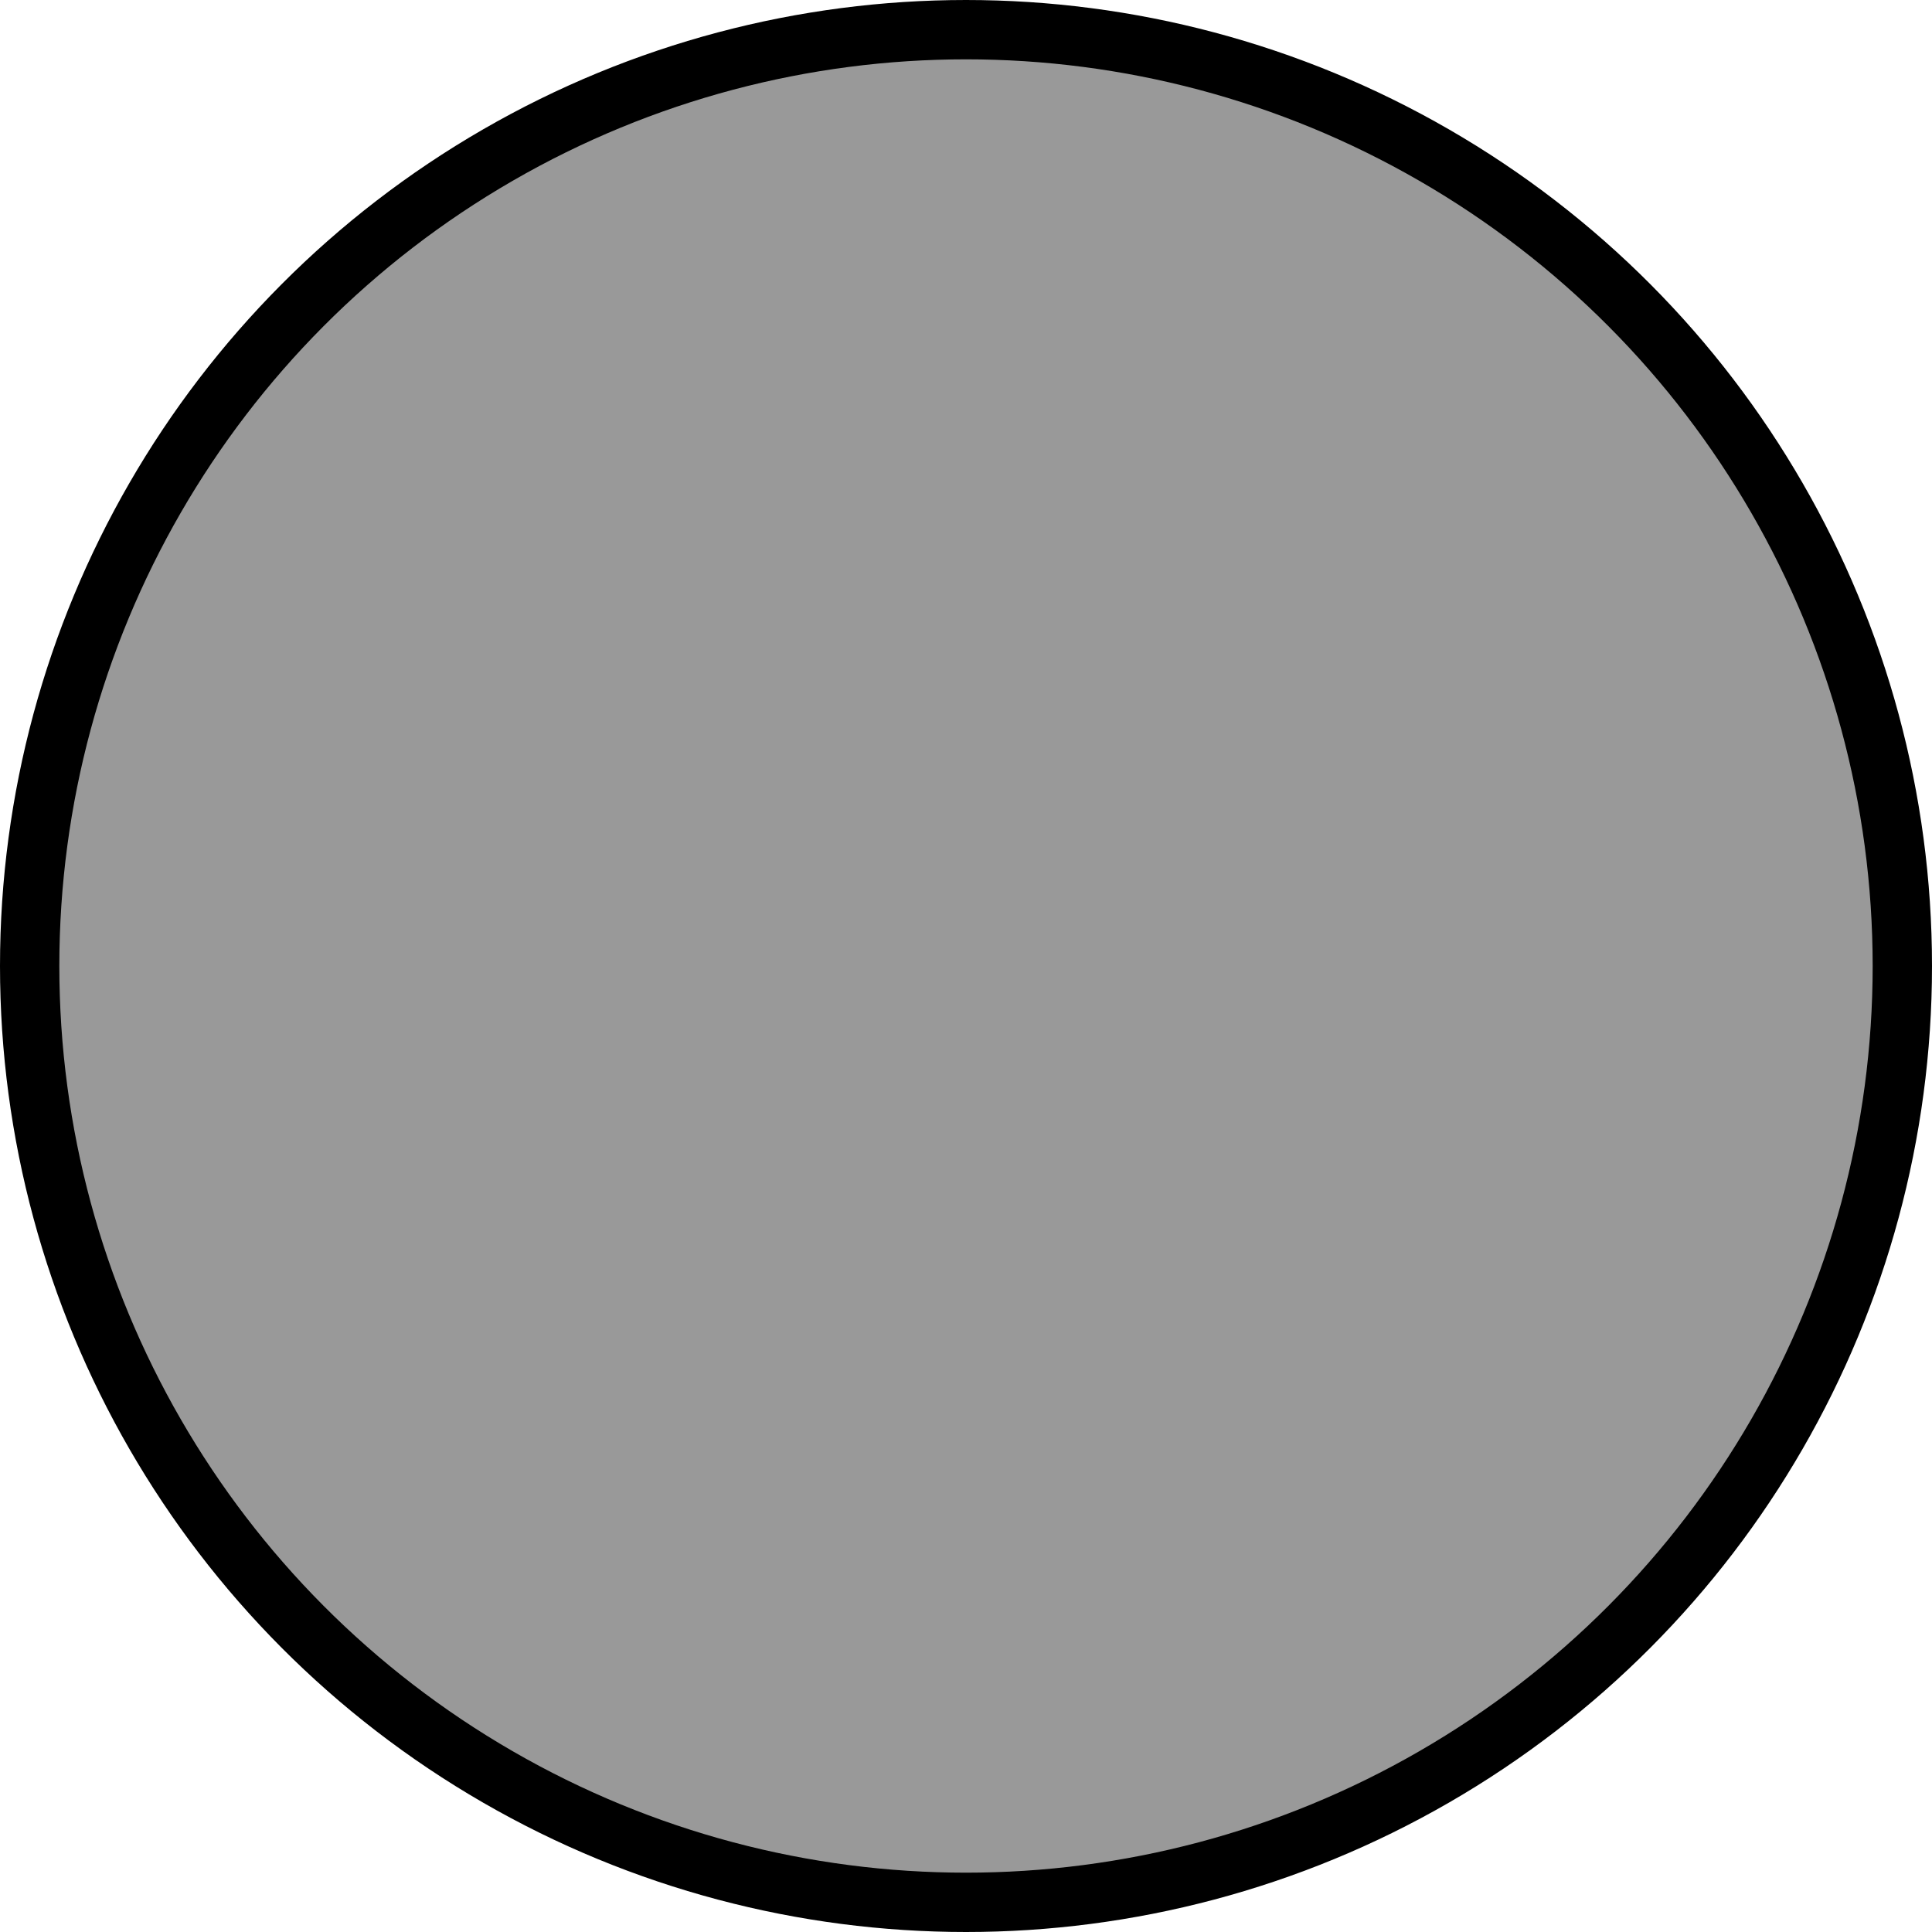 <?xml version="1.0" encoding="UTF-8"?>
<svg id="Layer_2" data-name="Layer 2" xmlns="http://www.w3.org/2000/svg" viewBox="0 0 52.1 52.1">
  <defs>
    <style>
      .cls-1 {
        fill: #999;
        stroke: #000;
        stroke-miterlimit: 10;
        stroke-width: 1.6px;
      }
    </style>
  </defs>
  <g id="Layer_1-2" data-name="Layer 1">
    <circle class="cls-1" cx="26.05" cy="26.05" r="25.25"/>
  </g>
</svg>